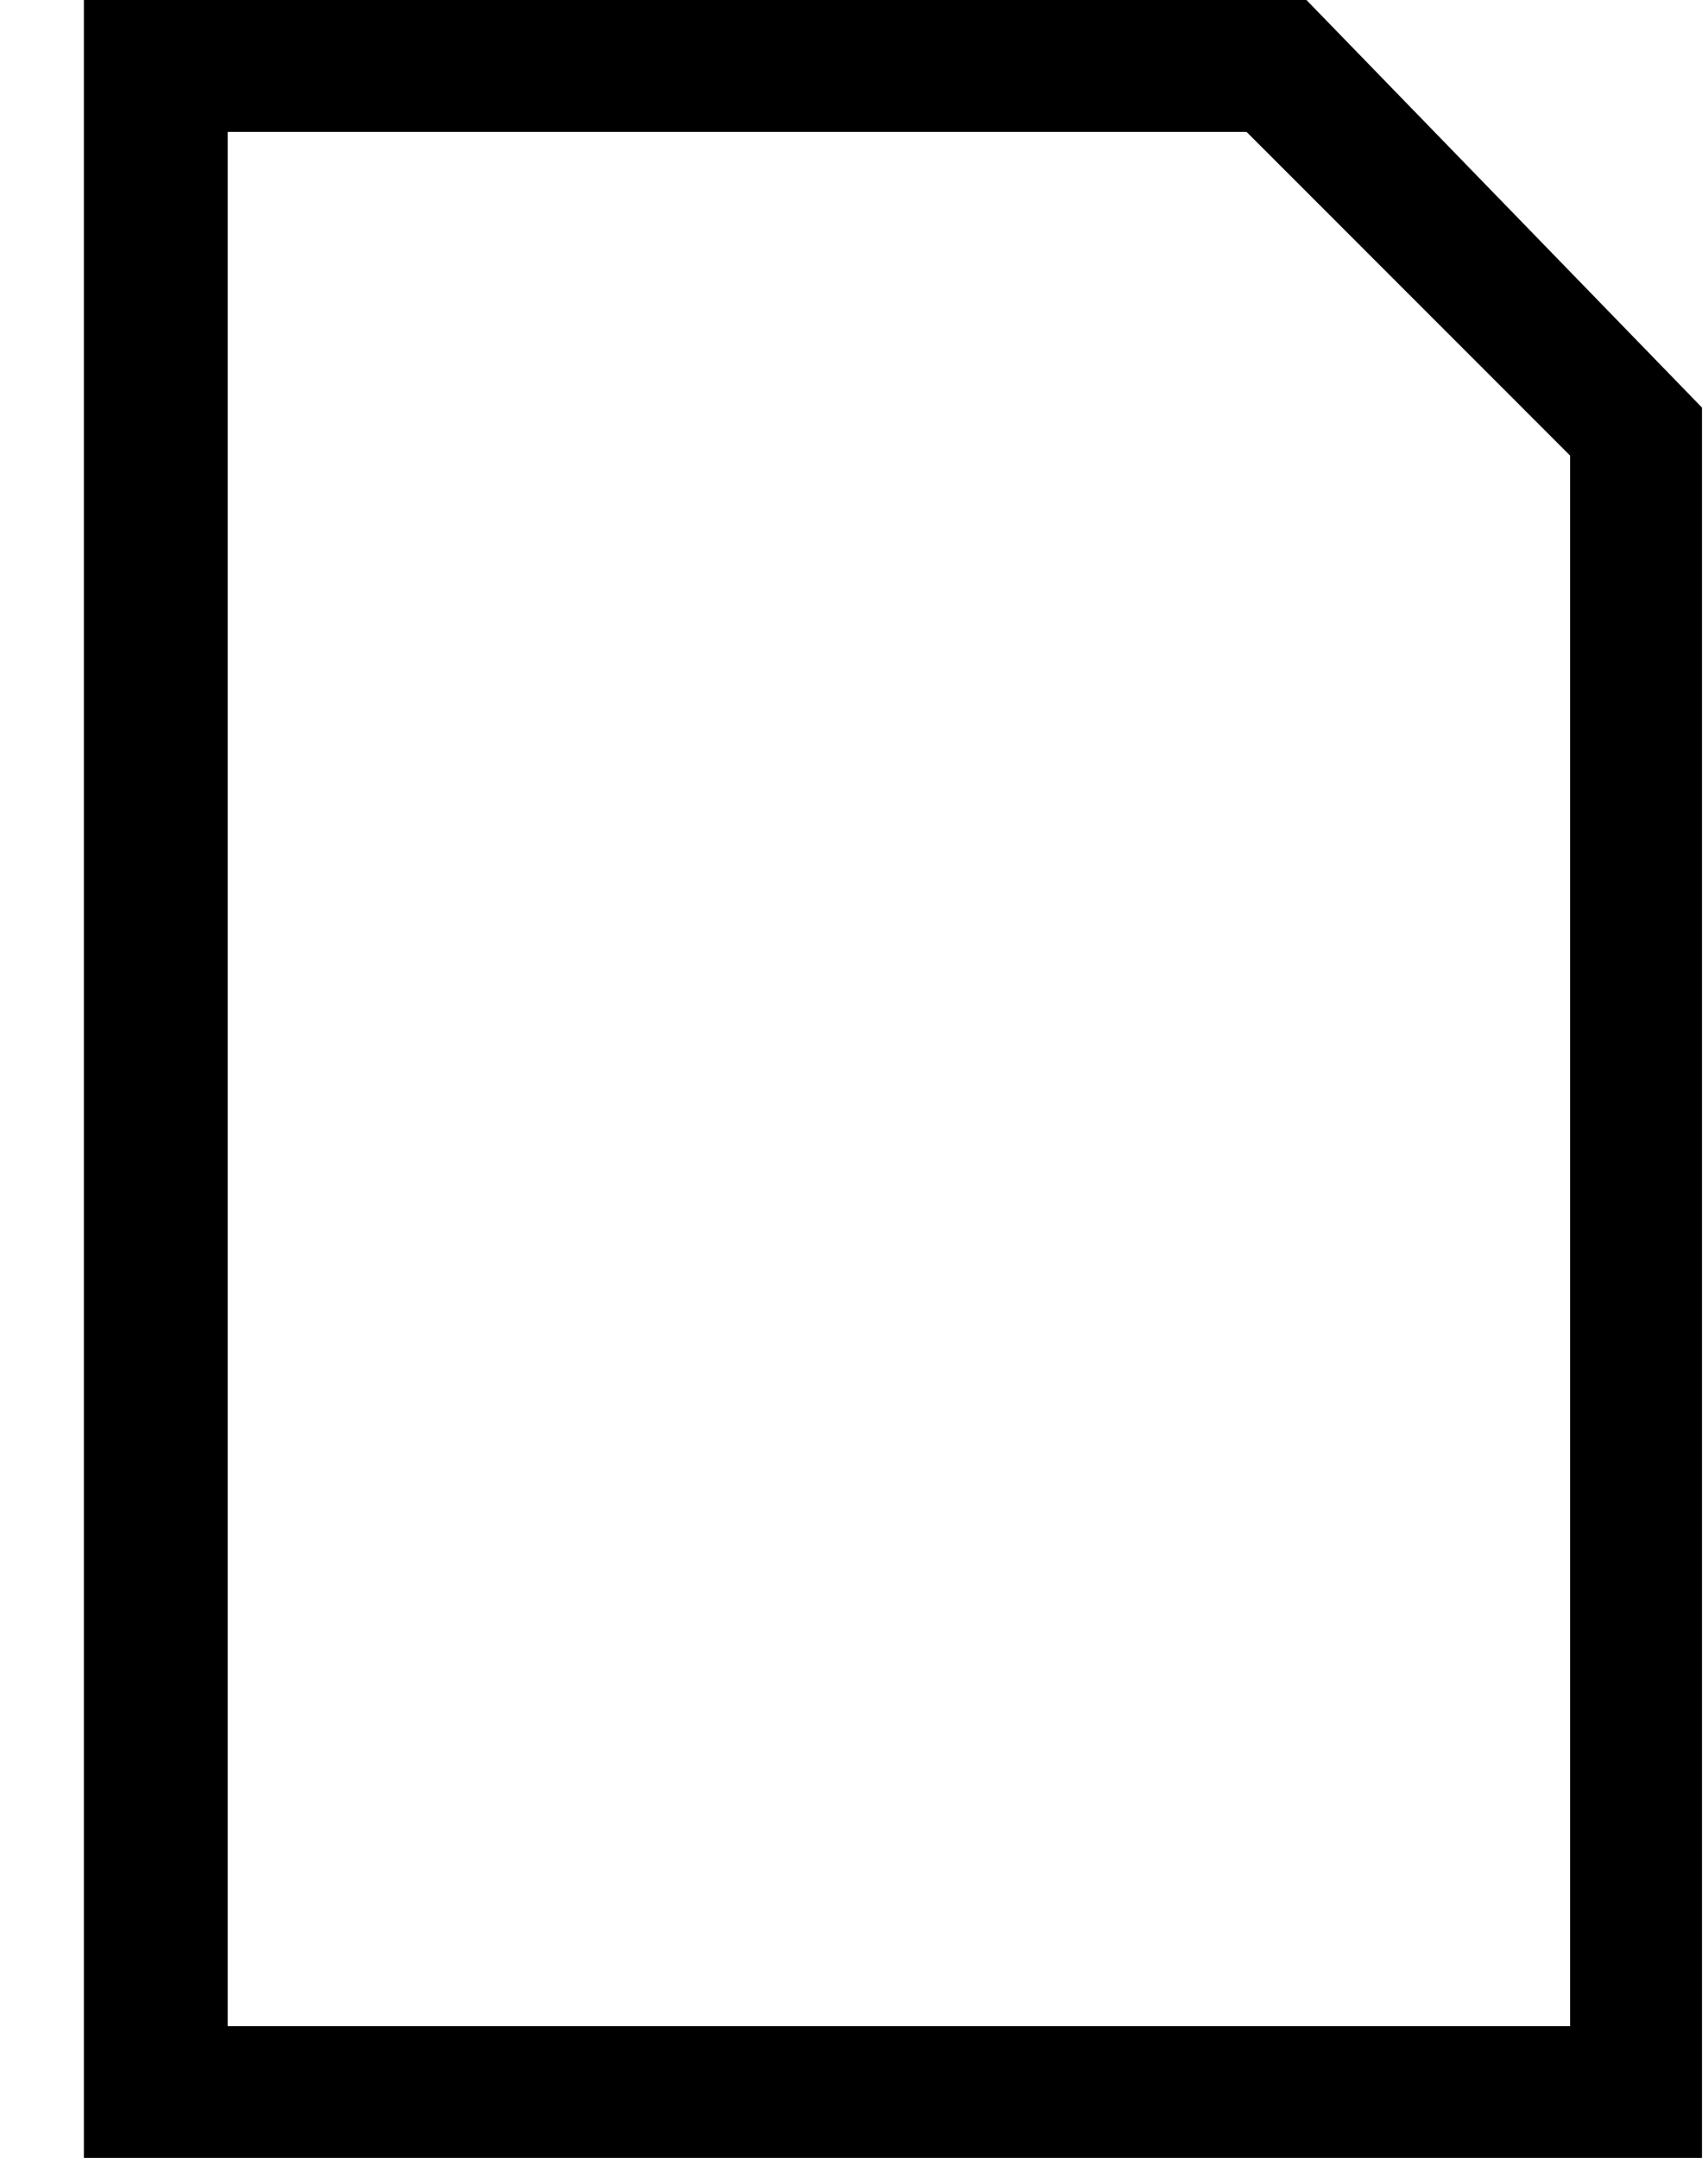 <svg width="19" height="24" viewBox="0 0 19 24" fill="none" xmlns="http://www.w3.org/2000/svg">
<path fill-rule="evenodd" clip-rule="evenodd" d="M0.933 0H14.533L18.933 4.533V24H0.933V0ZM2.533 22.534H17.466V5.067L13.867 1.467H2.533V22.534Z" fill="black"/>
</svg>
